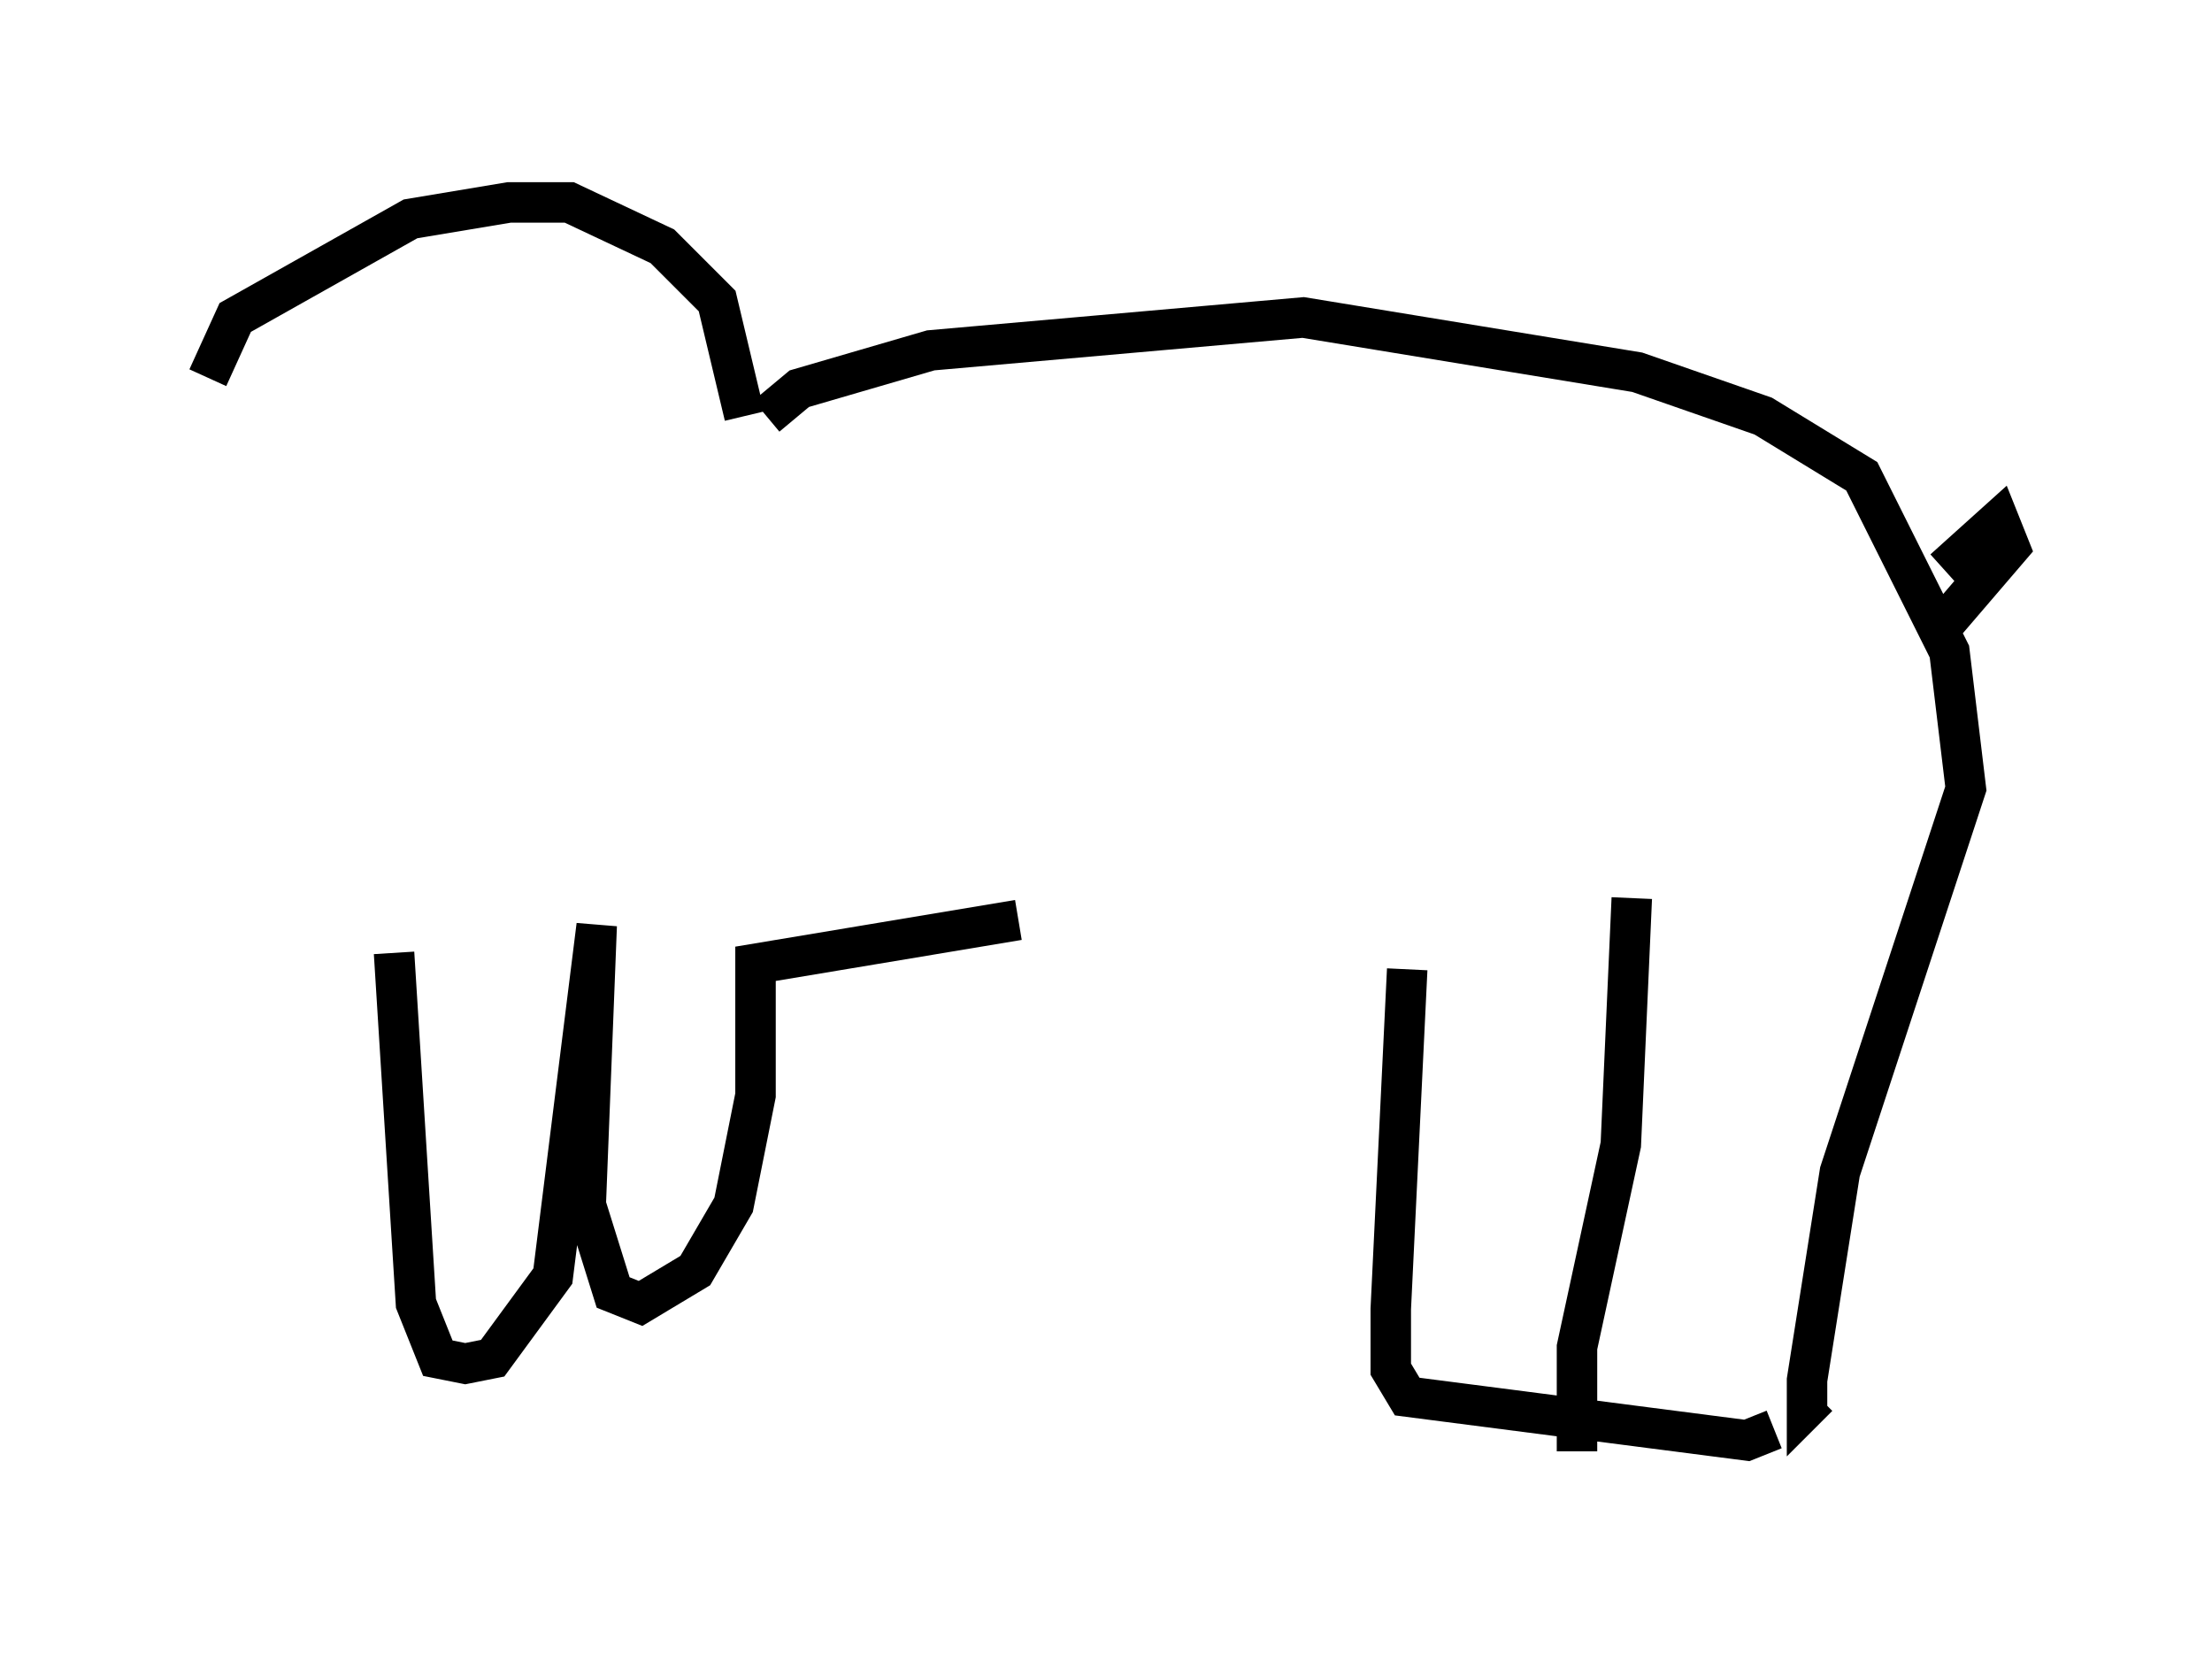 <?xml version="1.0" encoding="utf-8" ?>
<svg baseProfile="full" height="40.852" version="1.1" width="54.654" xmlns="http://www.w3.org/2000/svg" xmlns:ev="http://www.w3.org/2001/xml-events" xmlns:xlink="http://www.w3.org/1999/xlink"><defs /><rect fill="white" height="40.852" width="54.654" x="0" y="0" /><path d="M5, 11.631 m0.135, -2.3 l0.677, -1.488 4.33, -2.436 l2.436, -0.406 1.488, 0.0 l2.3, 1.083 1.353, 1.353 l0.677, 2.842 m0.541, 0.0 l0.812, -0.677 3.248, -0.947 l9.202, -0.812 8.254, 1.353 l3.112, 1.083 2.436, 1.488 l2.165, 4.33 0.406, 3.383 l-3.112, 9.472 -0.812, 5.142 l0.0, 0.677 0.271, -0.271 m3.112, -20.433 l1.353, -1.218 0.271, 0.677 l-1.624, 1.894 m-7.713, 6.766 l-0.271, 6.089 -1.083, 5.007 l0.0, 2.571 m-4.195, -11.908 l-0.406, 8.39 0.0, 1.488 l0.406, 0.677 8.39, 1.083 l0.677, -0.271 m-34.1, -11.773 l0.541, 8.66 0.541, 1.353 l0.677, 0.135 0.677, -0.135 l1.488, -2.03 1.083, -8.66 l-0.271, 6.901 0.677, 2.165 l0.677, 0.271 1.353, -0.812 l0.947, -1.624 0.541, -2.706 l0.0, -3.248 6.495, -1.083 " fill="none" stroke="black" stroke-width="1" /></svg>